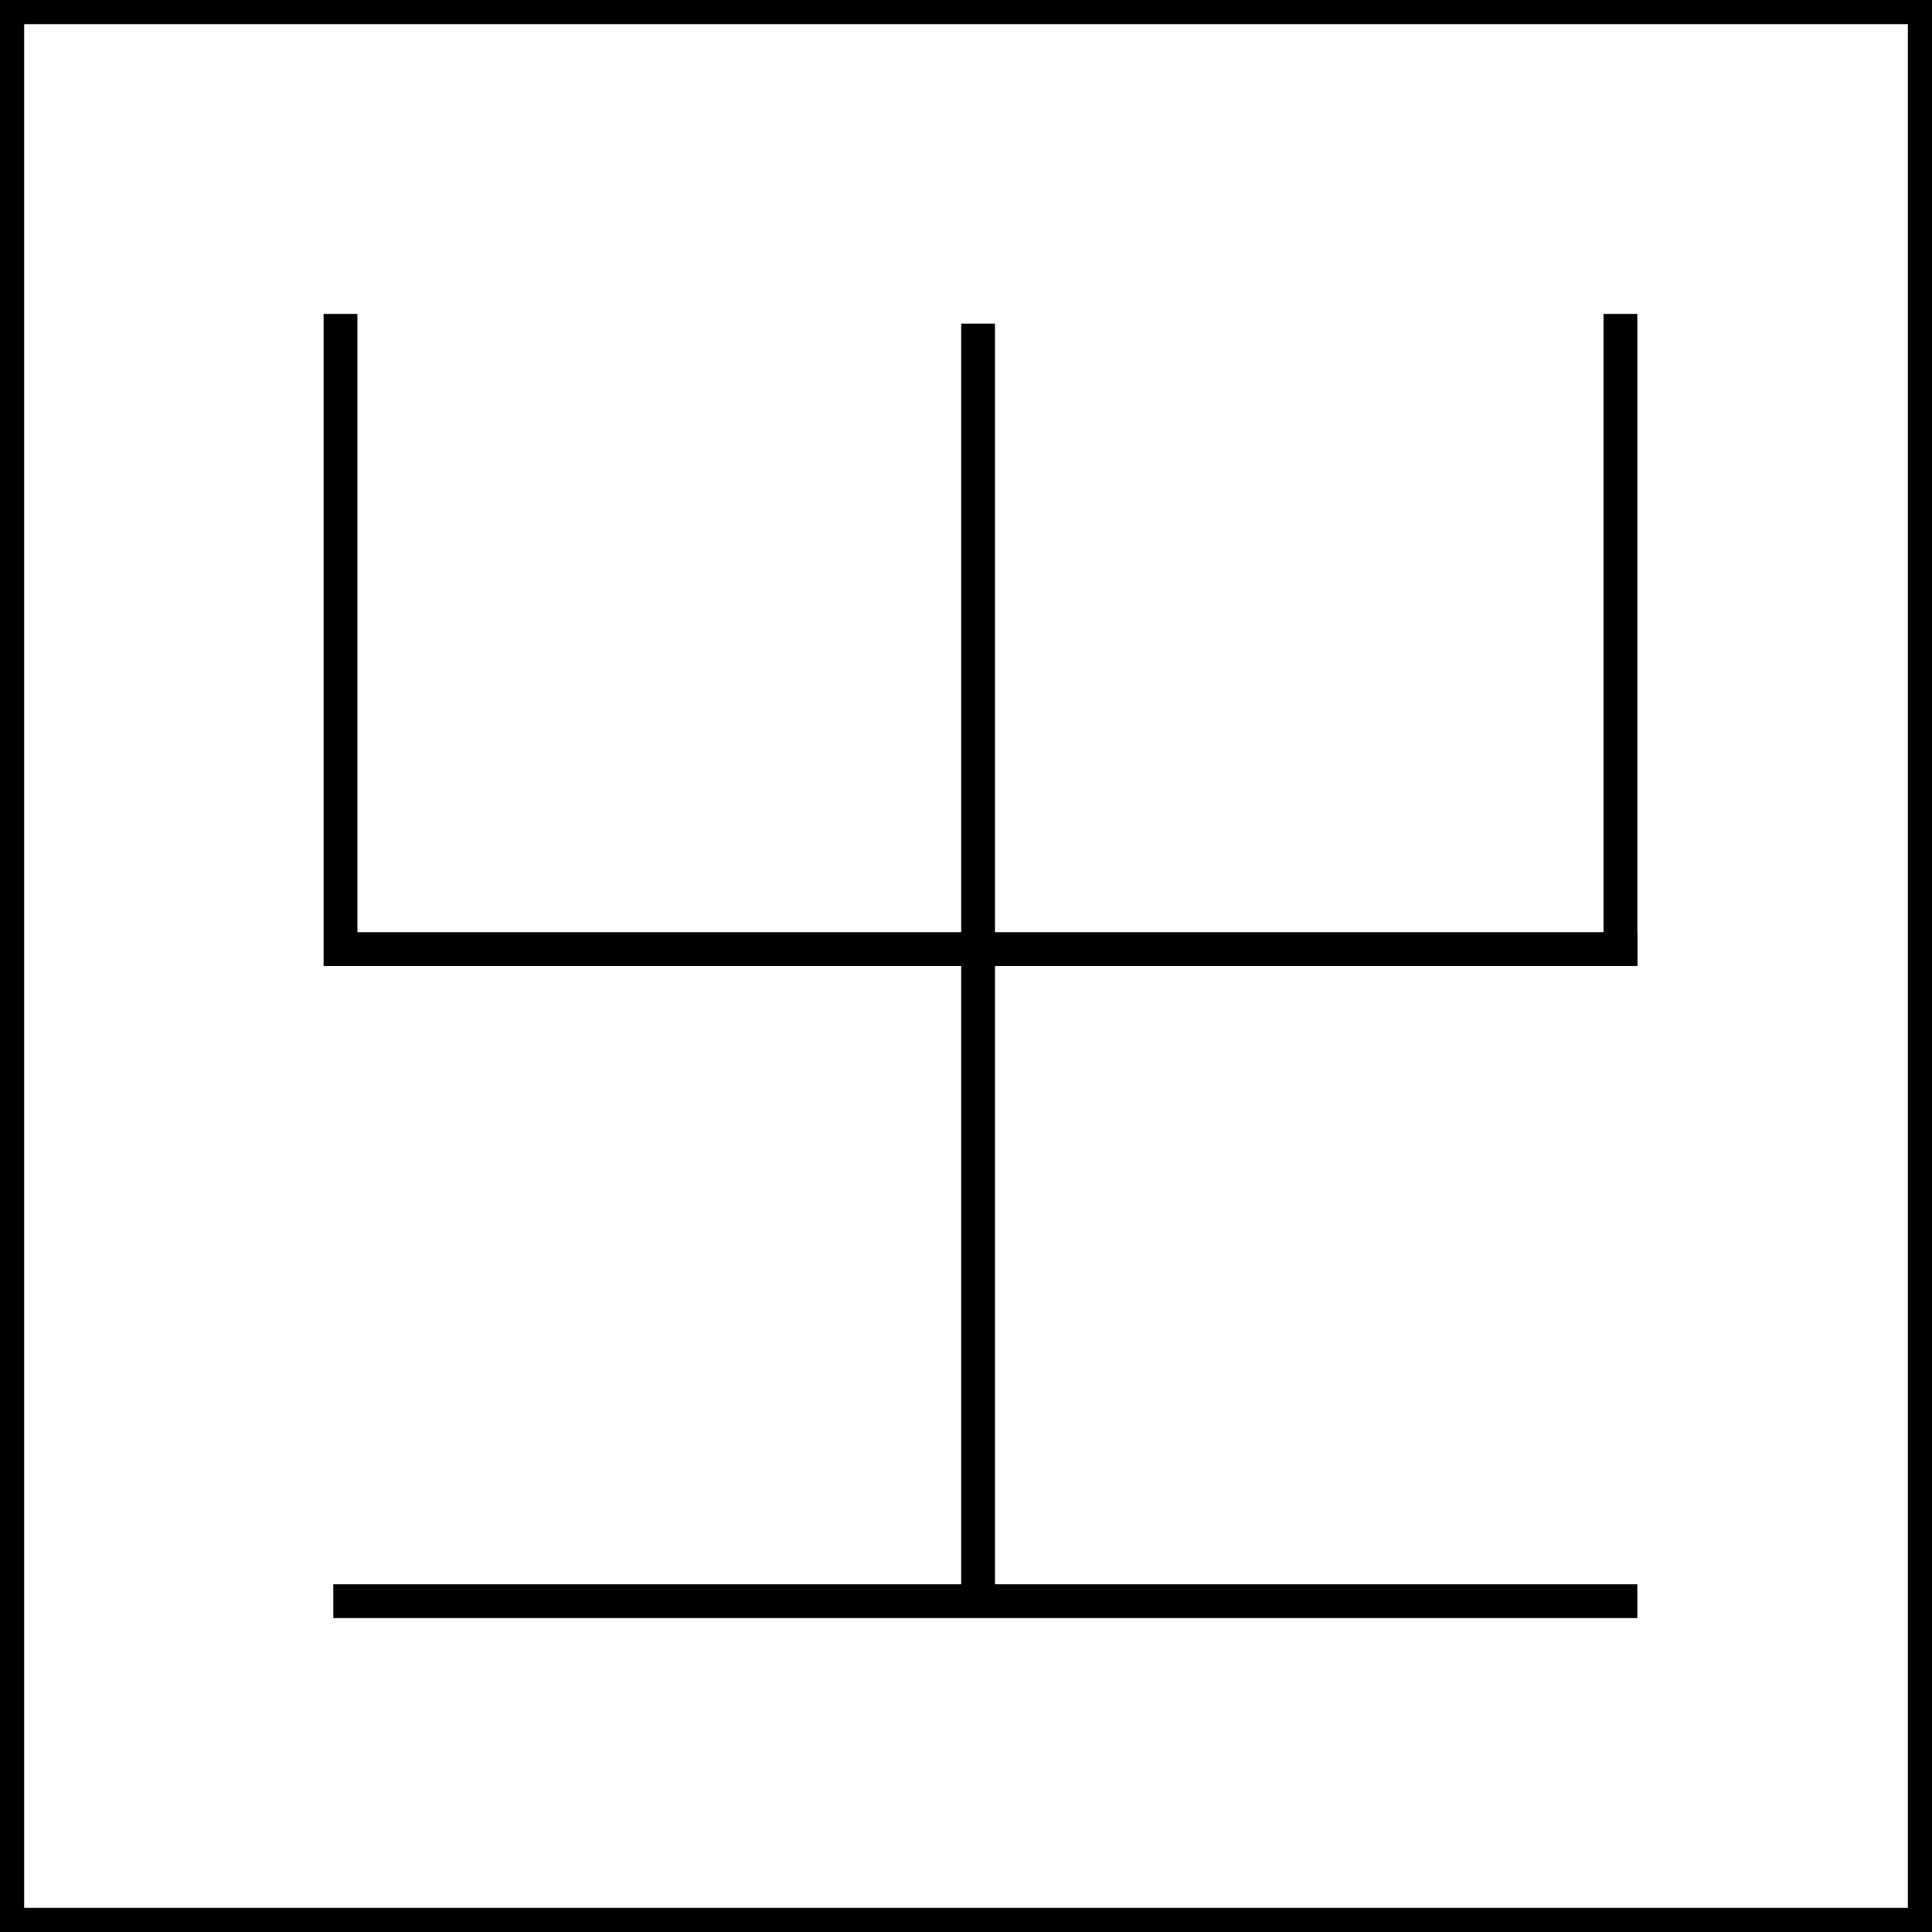 <svg width="400" height="400" viewBox="0 0 400 400" fill="none" xmlns="http://www.w3.org/2000/svg">
<line x1="69" y1="196.5" x2="339" y2="196.5" stroke="black" stroke-width="7"/>
<rect x="2.5" y="2.5" width="395" height="395" stroke="black" stroke-width="5"/>
<line x1="69" y1="331.5" x2="339" y2="331.5" stroke="black" stroke-width="7"/>
<line x1="202.5" y1="332.016" x2="202.5" y2="66.999" stroke="black" stroke-width="7"/>
<line x1="70.5" y1="200" x2="70.5" y2="65" stroke="black" stroke-width="7"/>
<line x1="335.5" y1="200" x2="335.5" y2="65" stroke="black" stroke-width="7"/>
</svg>
